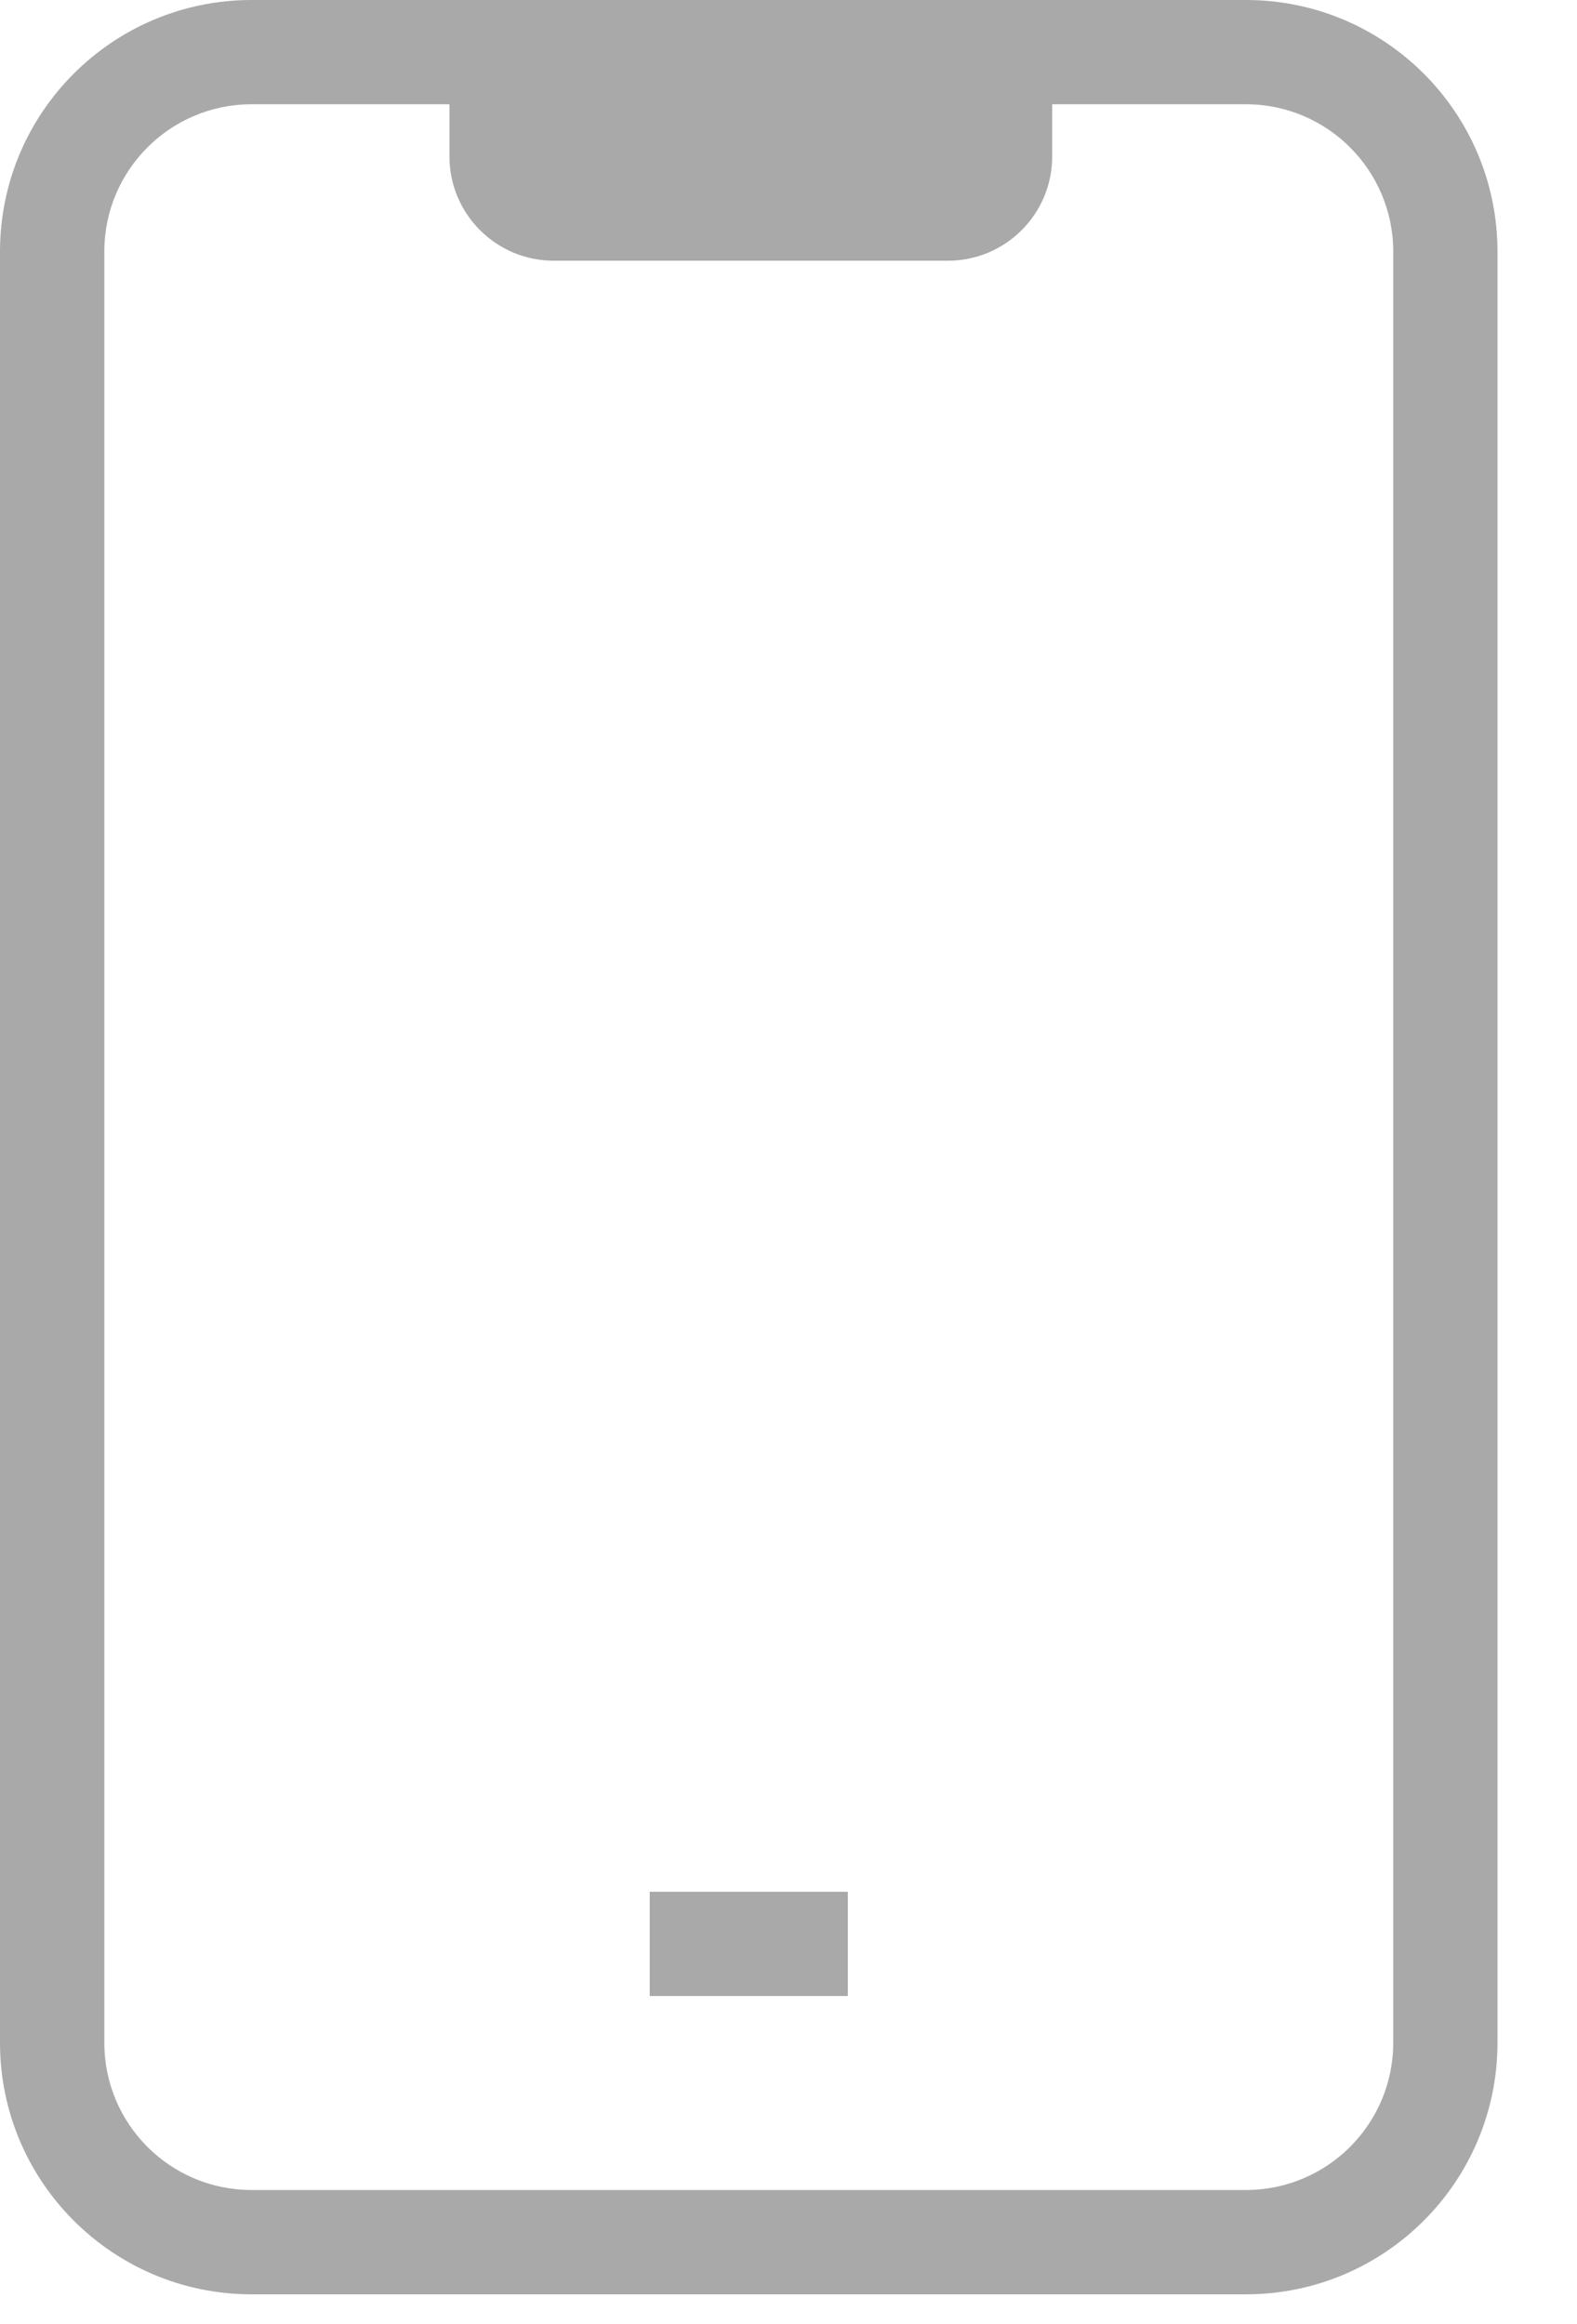 <svg width="19" height="28" viewBox="0 0 19 28" fill="none" xmlns="http://www.w3.org/2000/svg">
<path id="Vector" d="M15.014 0H3.028C1.357 0.002 0.002 1.356 0 3.028V24.613C0.002 26.284 1.357 27.639 3.028 27.641H15.014C16.686 27.639 18.04 26.284 18.042 24.613V3.028C18.04 1.356 16.686 0.002 15.014 0H15.014H15.014ZM3.028 26.384C2.05 26.383 1.258 25.59 1.257 24.613V3.028C1.258 2.05 2.05 1.258 3.028 1.256H15.014C15.992 1.258 16.784 2.05 16.786 3.028V24.613C16.784 25.59 15.992 26.383 15.014 26.384H15.014H3.028ZM12.614 0.628H5.415V1.885C5.415 2.578 5.978 3.141 6.672 3.141H11.421C12.115 3.141 12.677 2.578 12.677 1.885V0.628L12.614 0.628ZM7.828 24.047H10.215V22.791H7.828V24.047Z" fill="#A9A9A9"/>
</svg>
